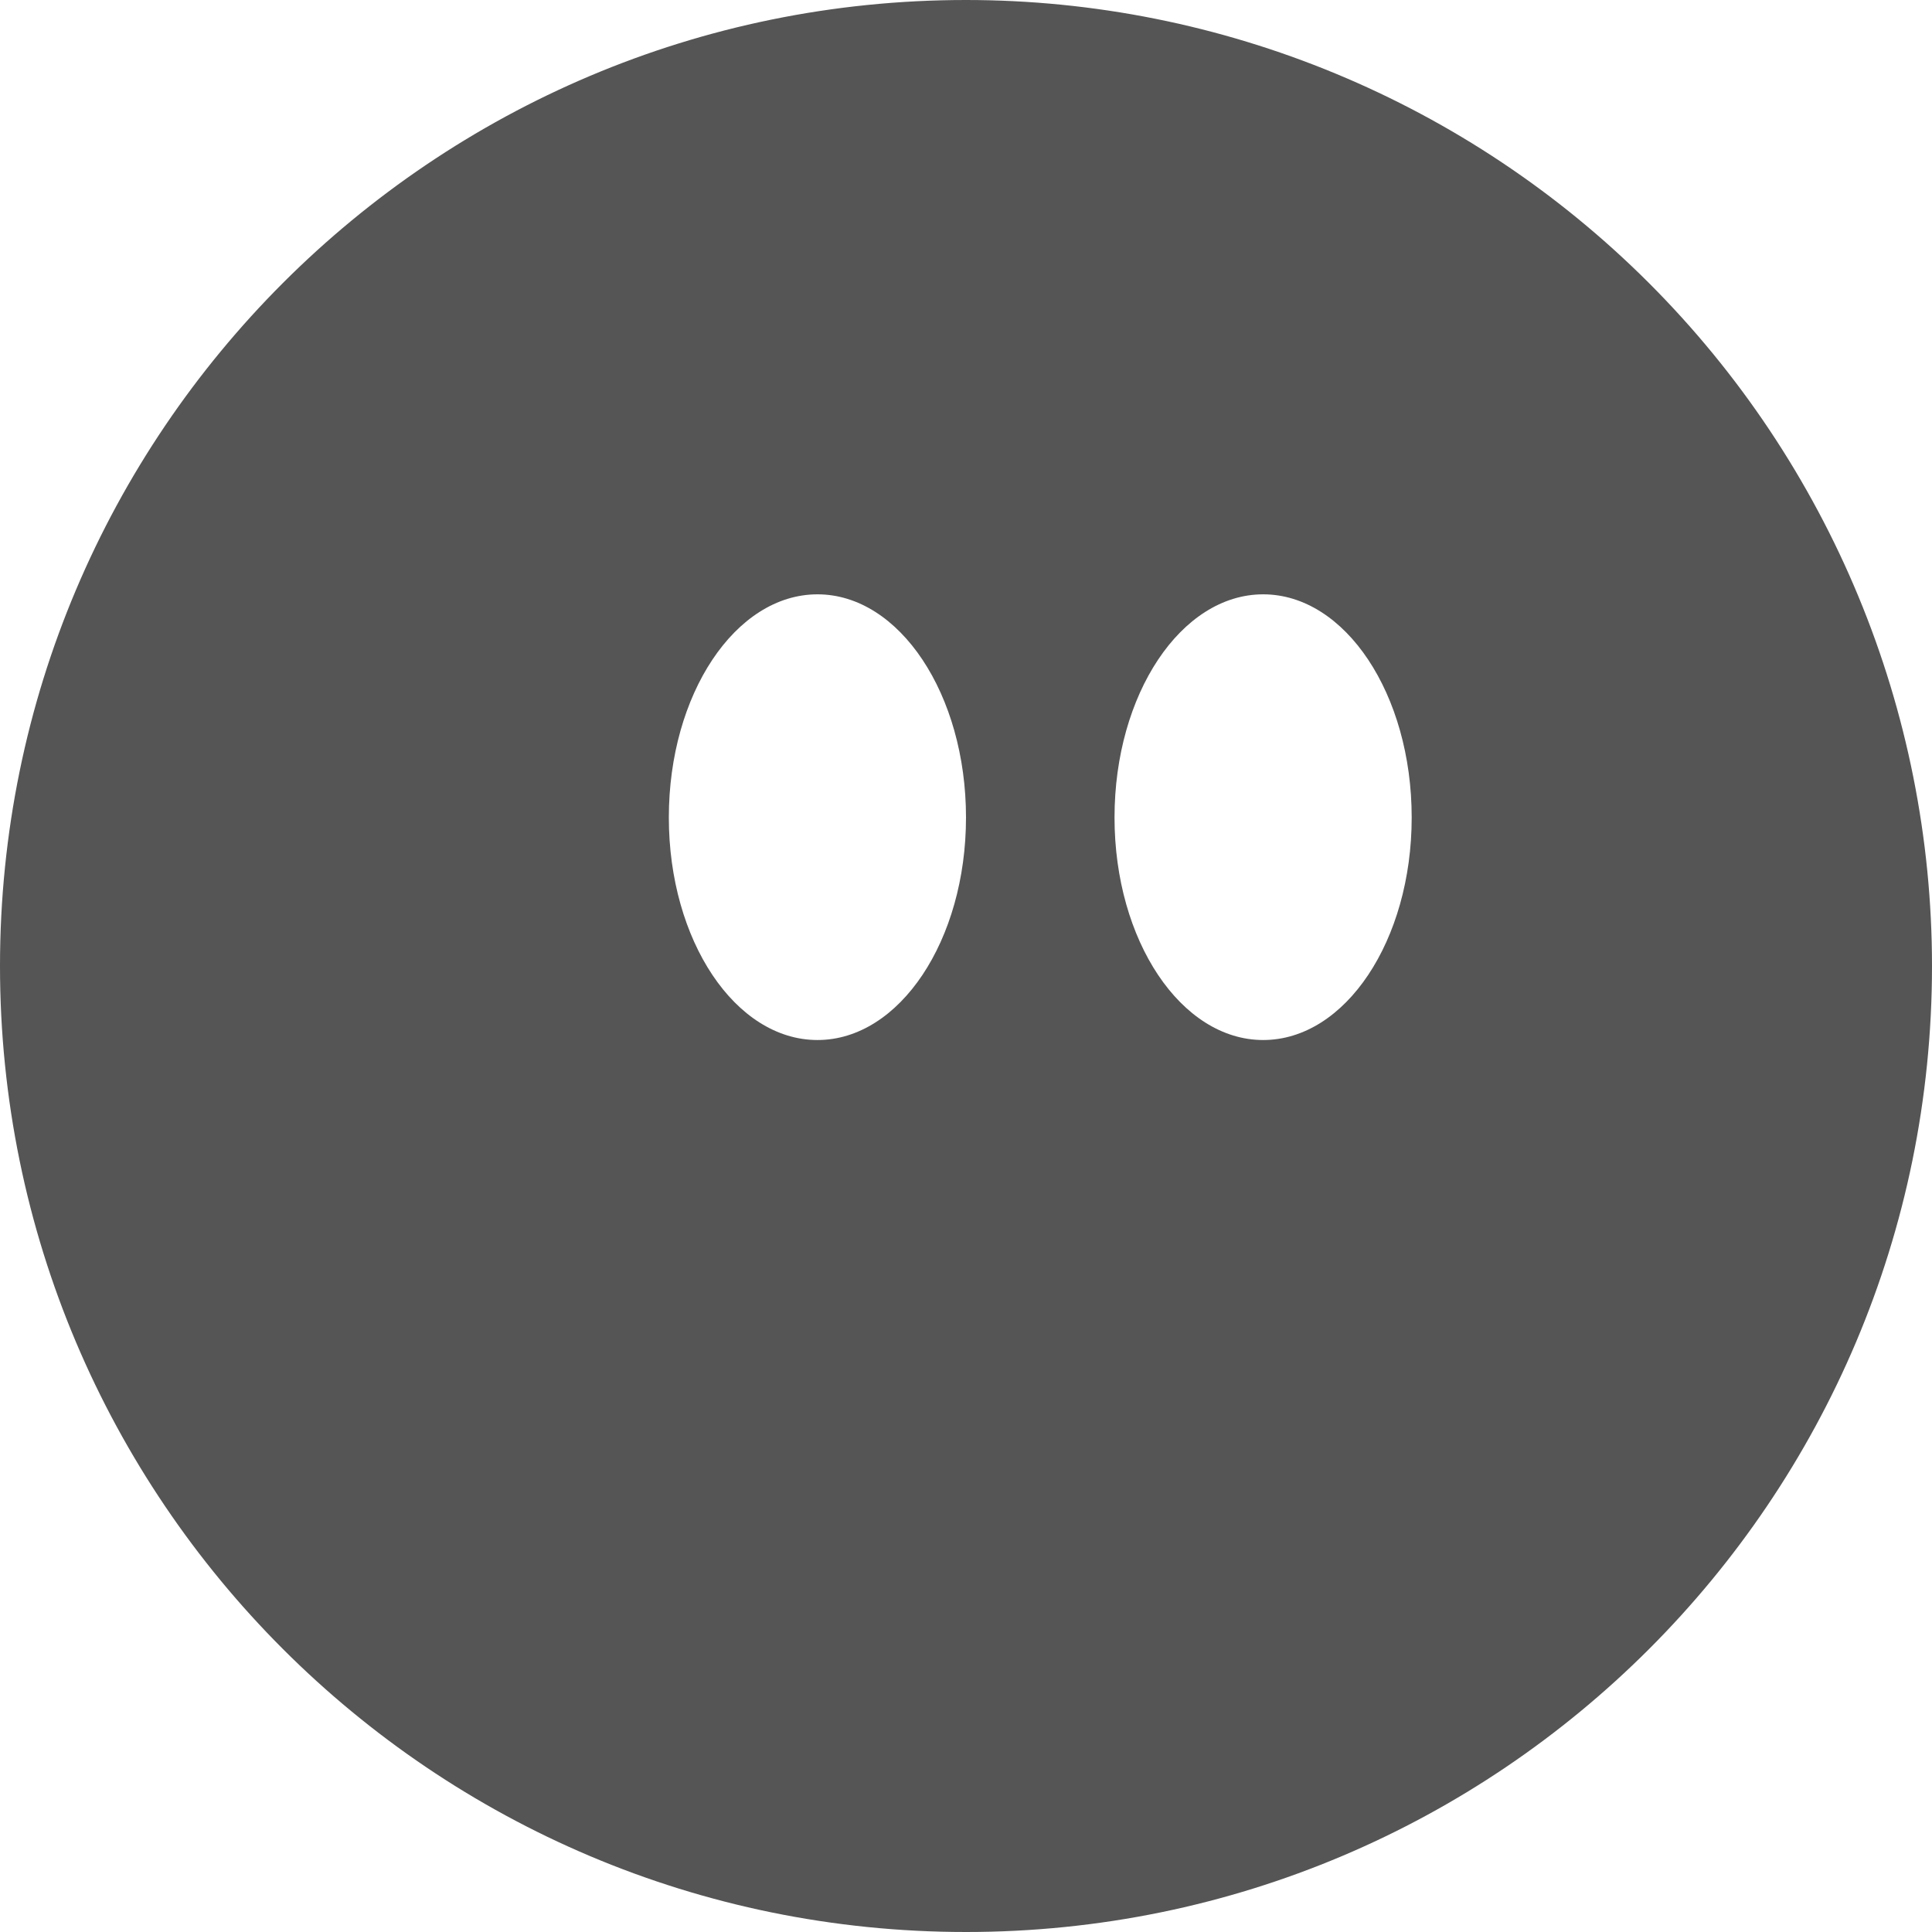 
<svg xmlns="http://www.w3.org/2000/svg" xmlns:xlink="http://www.w3.org/1999/xlink" width="16px" height="16px" viewBox="0 0 16 16" version="1.1">
<g id="surface1">
<path style=" stroke:none;fill-rule:evenodd;fill:#555555;fill-opacity:1;" d="M 5.539 6.77 C 5.539 5.75 6.09 4.922 6.77 4.922 C 7.449 4.922 8 5.75 8 6.77 C 8 7.789 7.449 8.613 6.77 8.613 C 6.09 8.613 5.539 7.789 5.539 6.77 Z M 8 0 C 3.582 0 0 3.582 0 8 C 0 12.418 3.582 16 8 16 C 12.418 16 16 12.418 16 8 C 16 5.879 15.156 3.844 13.656 2.344 C 12.156 0.844 10.121 0 8 0 Z M 9.23 6.77 C 9.23 5.75 9.781 4.922 10.461 4.922 C 11.141 4.922 11.691 5.75 11.691 6.77 C 11.691 7.789 11.141 8.613 10.461 8.613 C 9.781 8.613 9.23 7.789 9.23 6.77 Z M 9.23 6.77 "/>
</g>
</svg>
